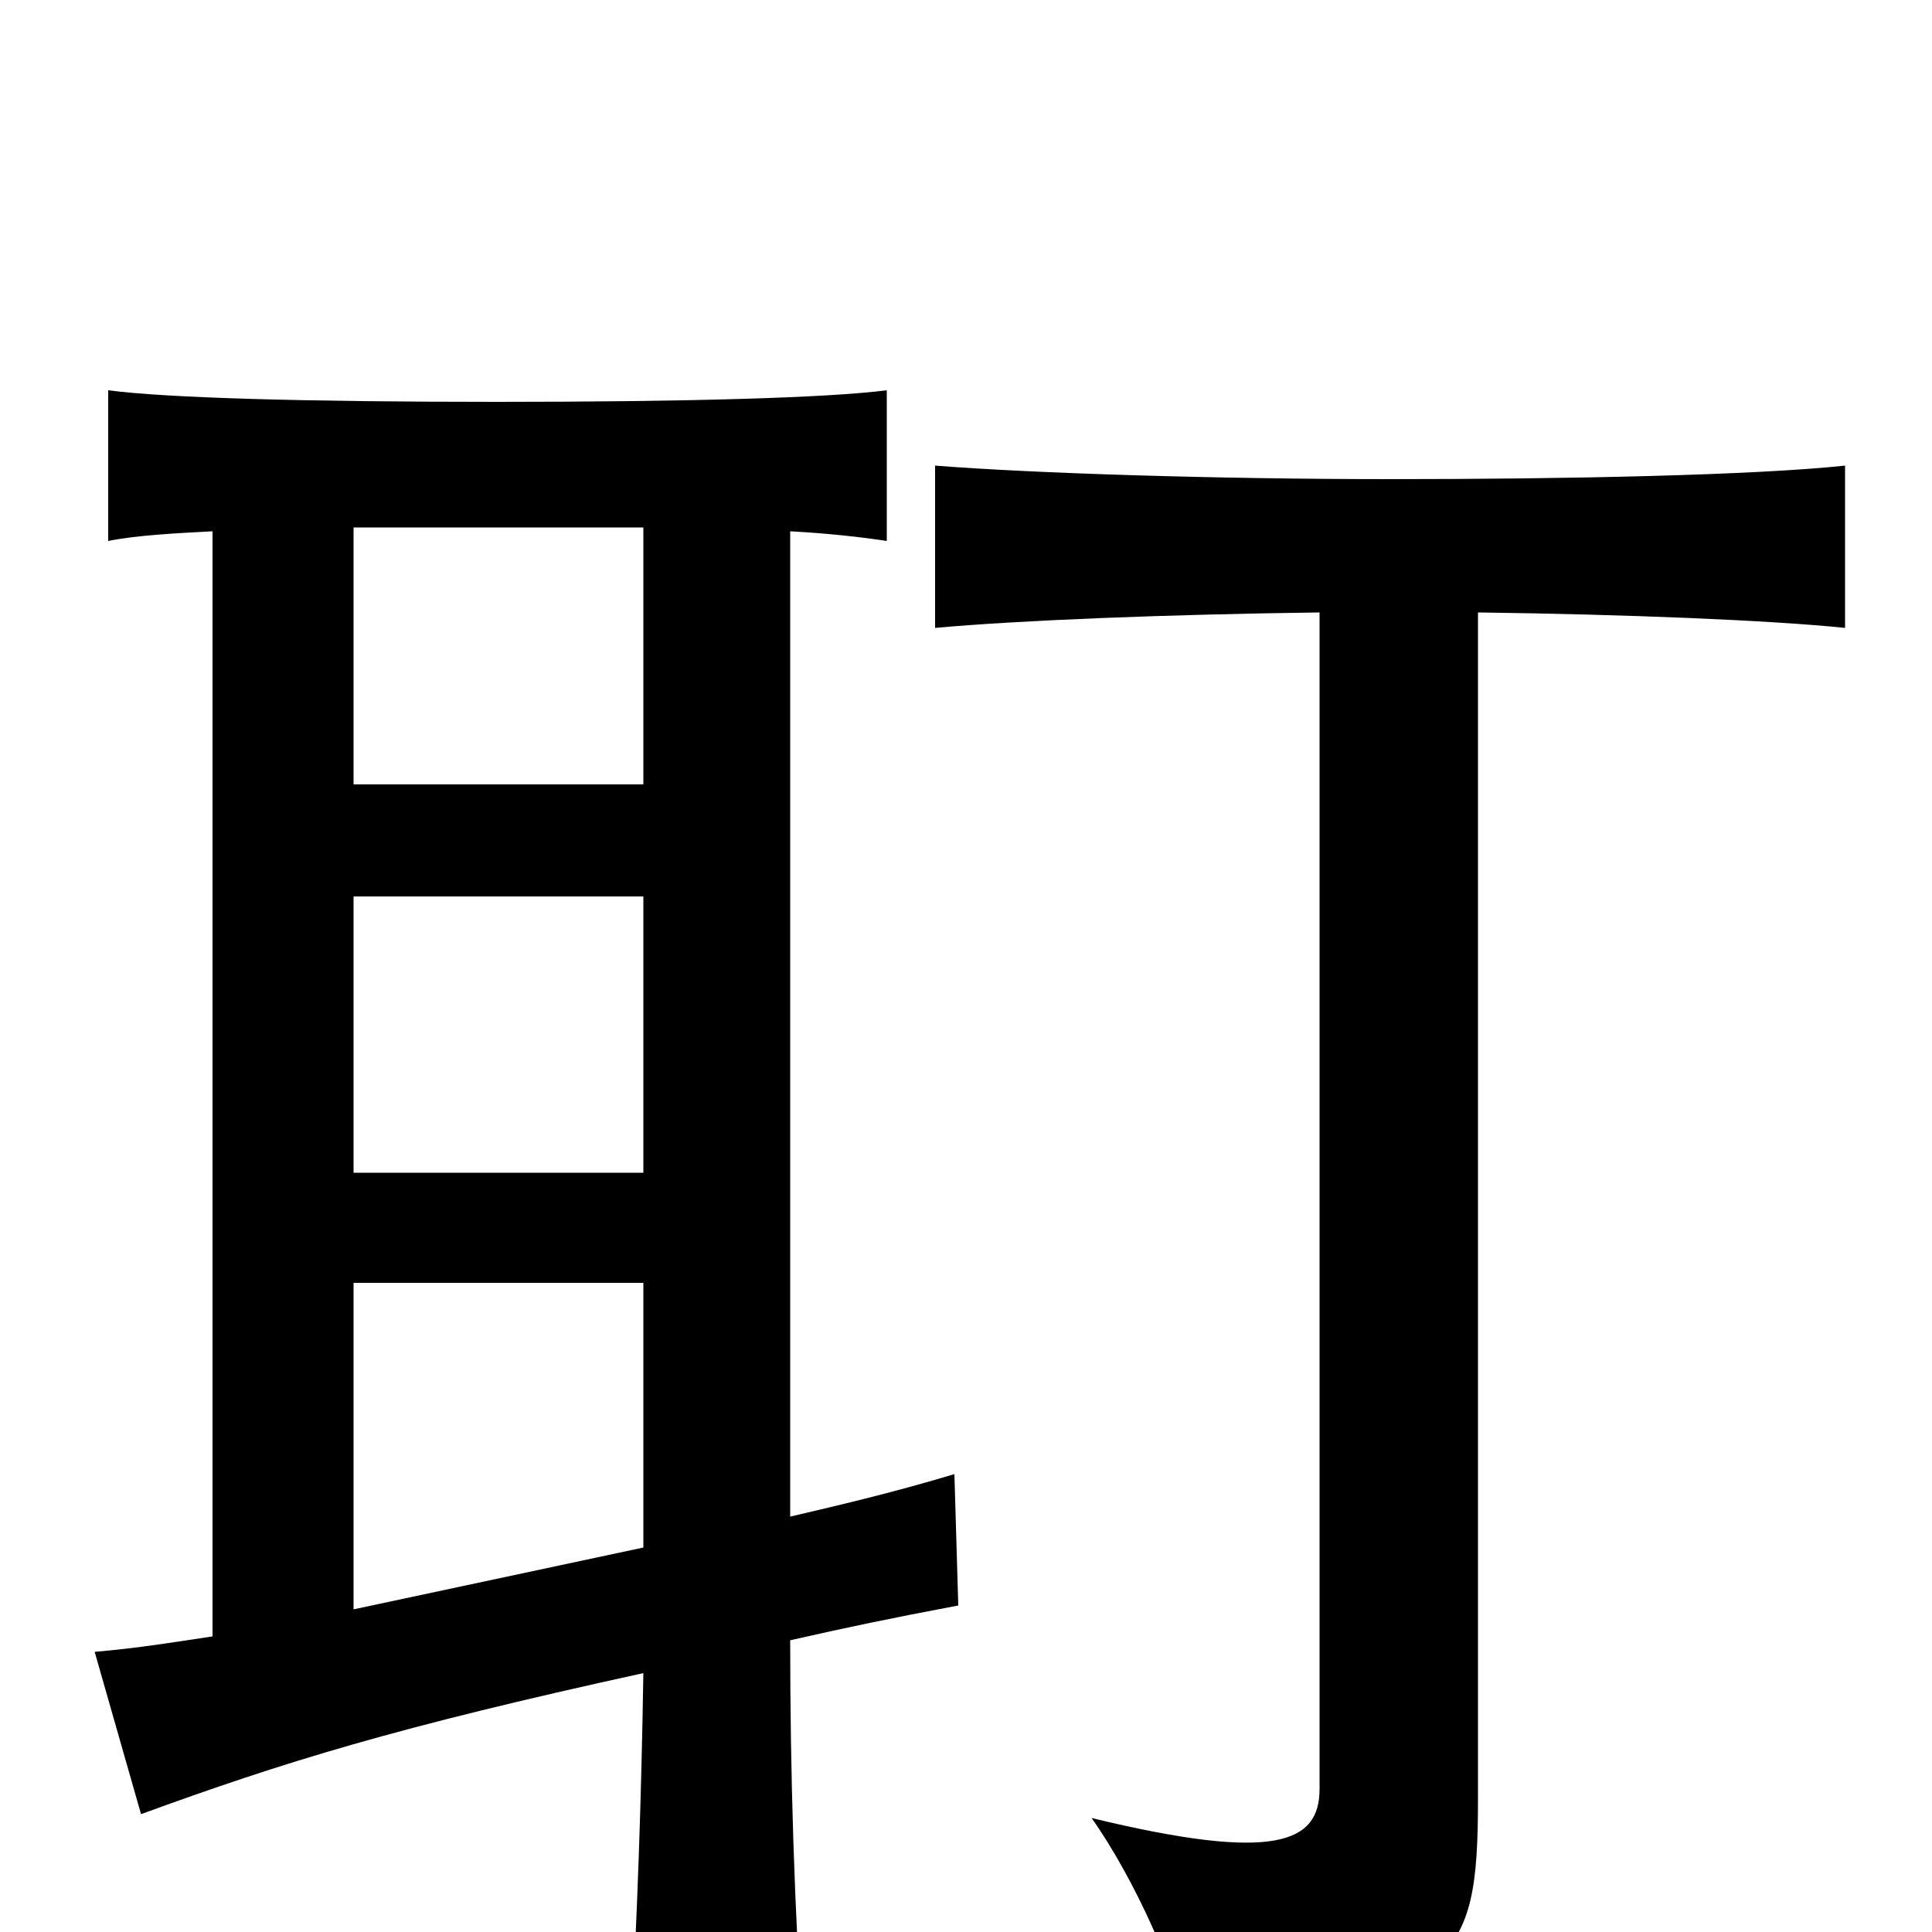 <svg xmlns="http://www.w3.org/2000/svg" viewBox="0 -1000 1000 1000">
	<path fill="#000000" d="M183 -393V-536H333V-393ZM183 -167V-336H333V-199ZM110 -725V-153C90 -150 72 -147 49 -145L73 -61C147 -88 205 -106 333 -134C332 -71 330 -10 326 62H416C411 -15 409 -82 409 -151C440 -158 459 -162 496 -169L494 -237C464 -228 439 -222 409 -215V-725C428 -724 446 -722 459 -720V-798C428 -794 354 -792 257 -792C159 -792 86 -794 56 -798V-720C71 -723 91 -724 110 -725ZM333 -727V-594H183V-727ZM765 -683C842 -682 916 -679 955 -675V-759C908 -754 811 -752 720 -752C630 -752 535 -755 484 -759V-675C528 -679 605 -682 683 -683V-74C683 -46 660 -36 565 -59C587 -28 610 23 614 50C754 30 765 18 765 -69Z"/>
</svg>